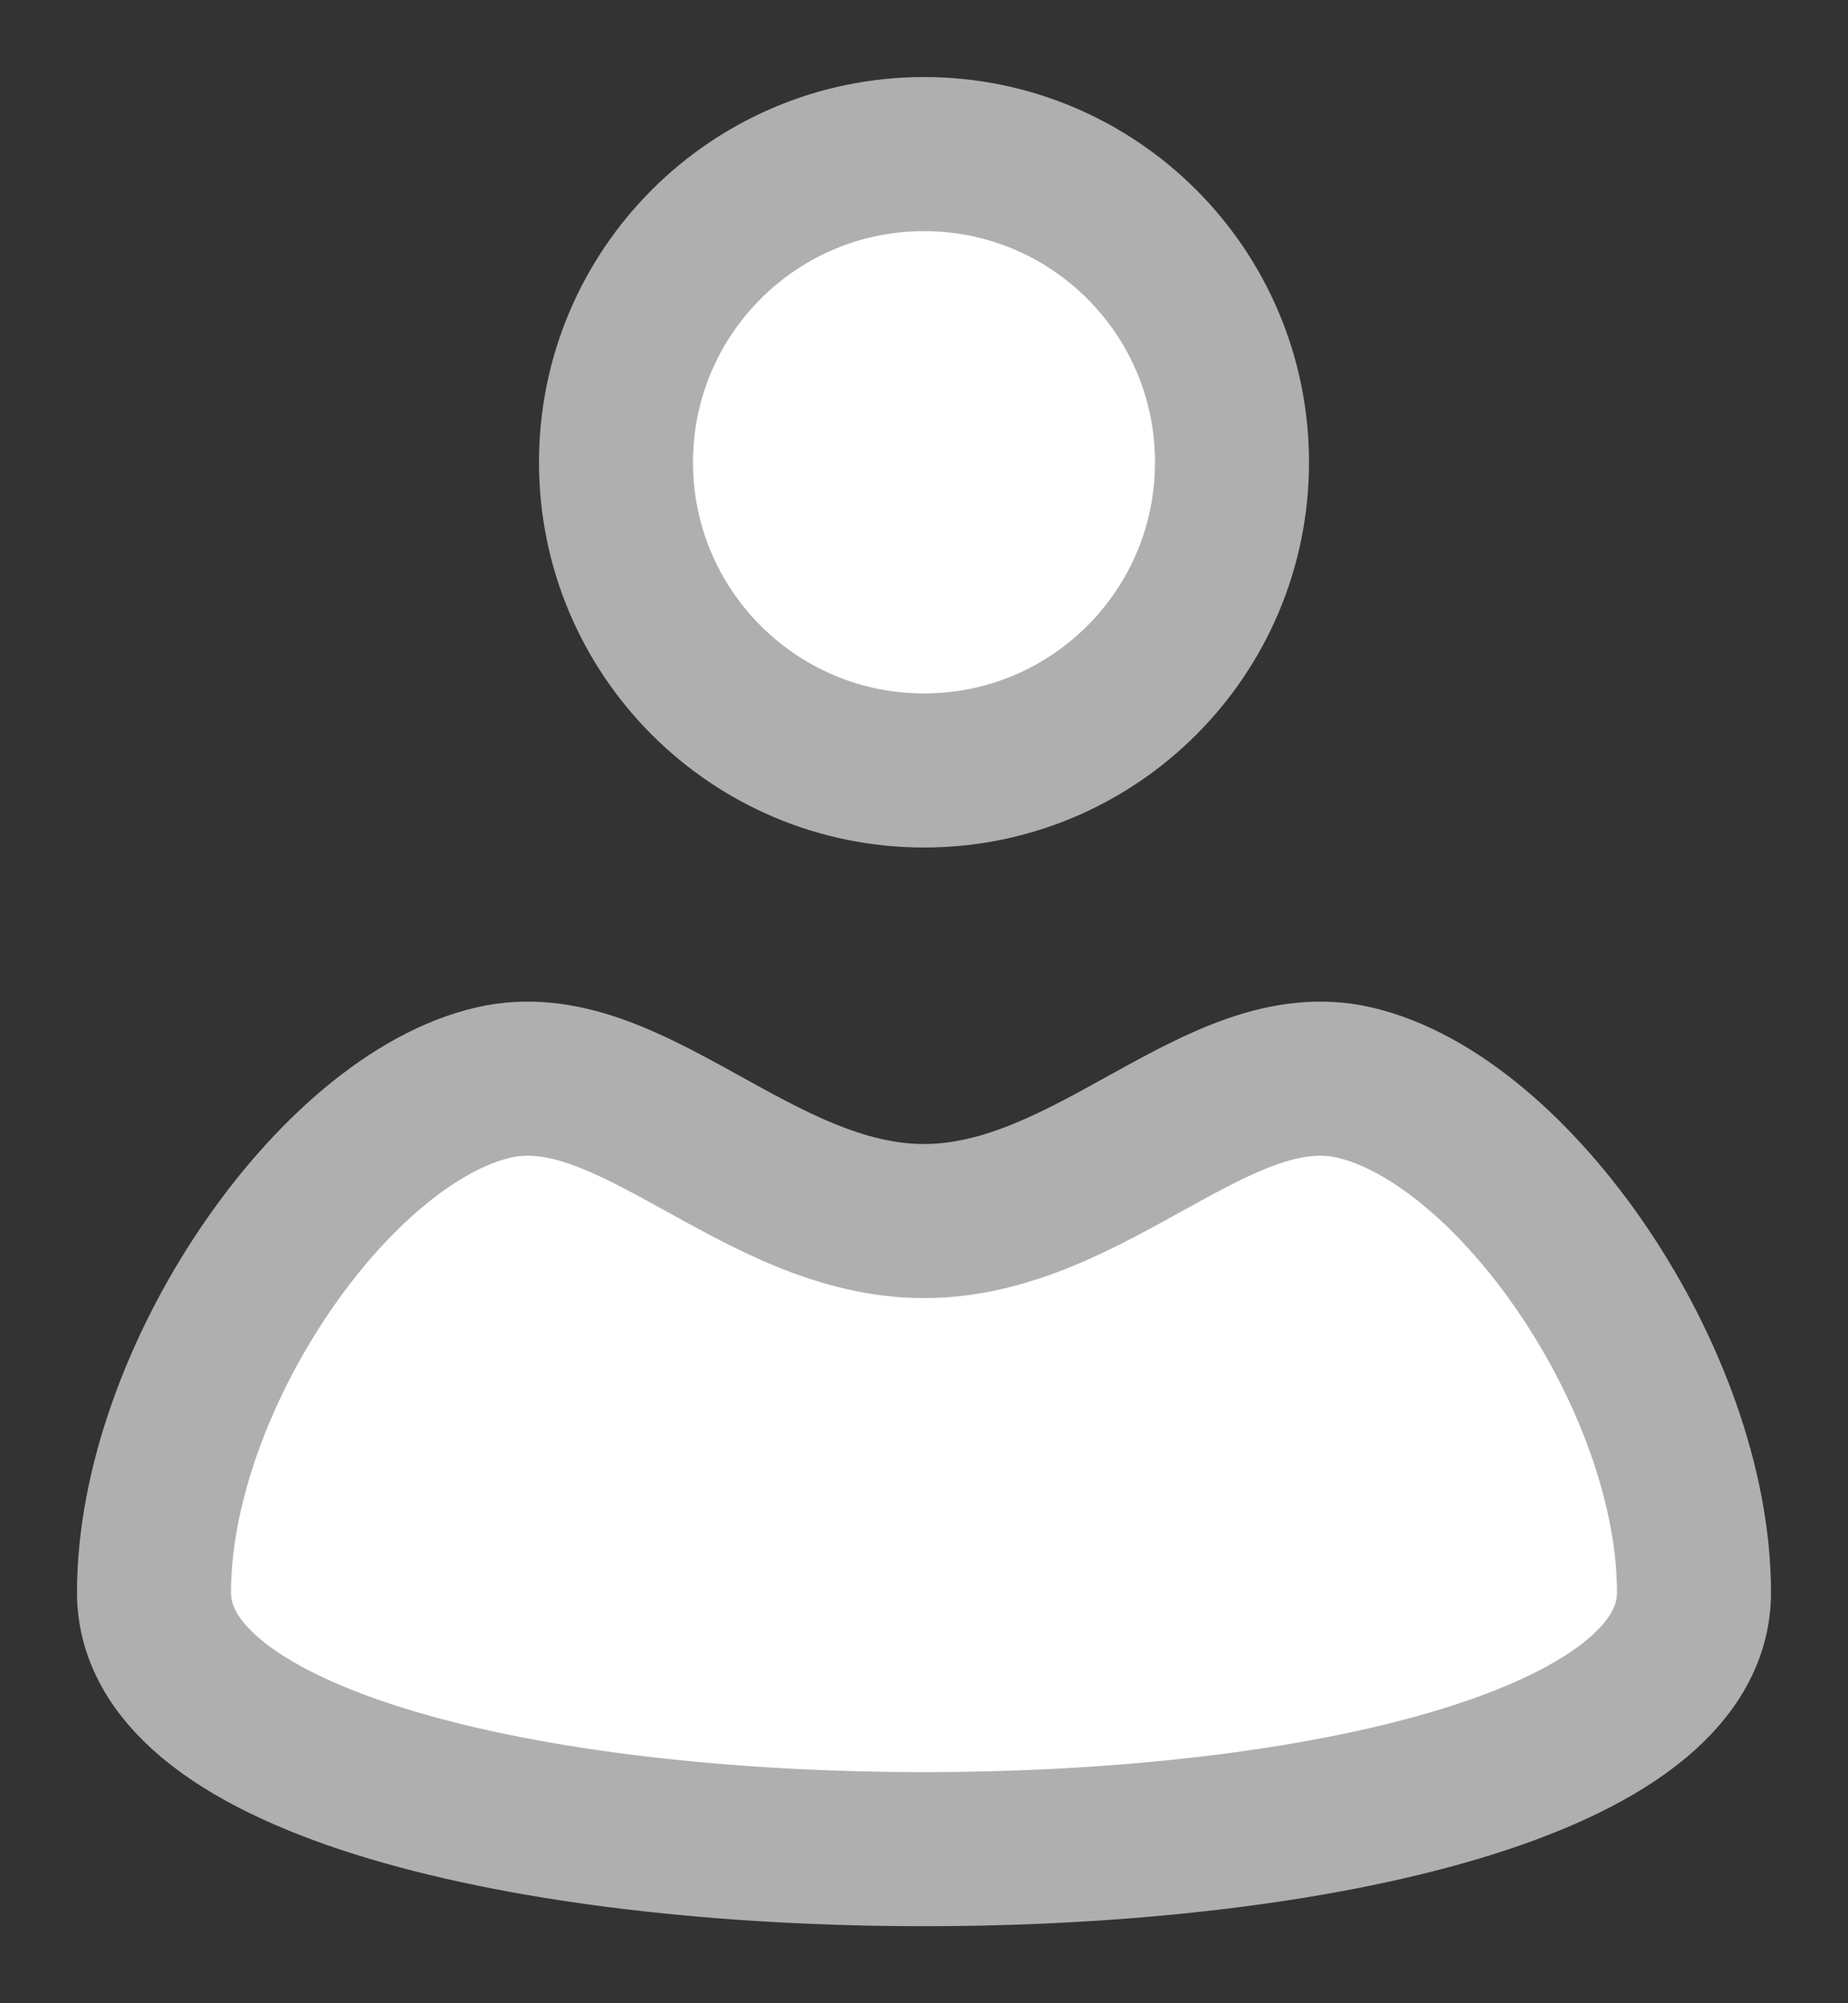 <?xml version="1.0" encoding="UTF-8"?>
<svg width="12px" height="13px" viewBox="0 0 12 13" version="1.1" xmlns="http://www.w3.org/2000/svg" xmlns:xlink="http://www.w3.org/1999/xlink">
    <rect x="0" y="0" width="12" height="13" fill="#333333" stroke="none"/>
    <!-- Generator: Sketch 50.2 (55047) - http://www.bohemiancoding.com/sketch -->
    <title>person icon</title>
    <desc>Created with Sketch.</desc>
    <defs></defs>
    <g id="Symbols" stroke="none" stroke-width="1" fill="none" fill-rule="evenodd" stroke-linecap="round" stroke-linejoin="round">
        <g id="Viewing-complete-student-pages" transform="translate(-75, -30)" fill="#FFFFFF" stroke="#AFAFAF">
            <g id="Viewing-confirmed">
                <g id="person-icon" transform="translate(76, 31)">
                    <path d="M5,4 C6.105,4 7,3.105 7,2 C7,0.895 6.105,0 5,0 C3.896,0 3,0.895 3,2 C3,3.105 3.896,4 5,4 Z" id="Stroke-1"></path>
                    <path d="M7.79,6.024 C6.916,5.825 6.087,6.924 5,6.924 C3.913,6.924 3.084,5.825 2.209,6.024 C1.165,6.262 0,7.961 0,9.335 C0,10.445 2.449,11 5,11 C7.551,11 10,10.445 10,9.335 C10,7.961 8.834,6.262 7.79,6.024 Z" id="Stroke-3"></path>
                </g>
            </g>
        </g>
    </g>
</svg>